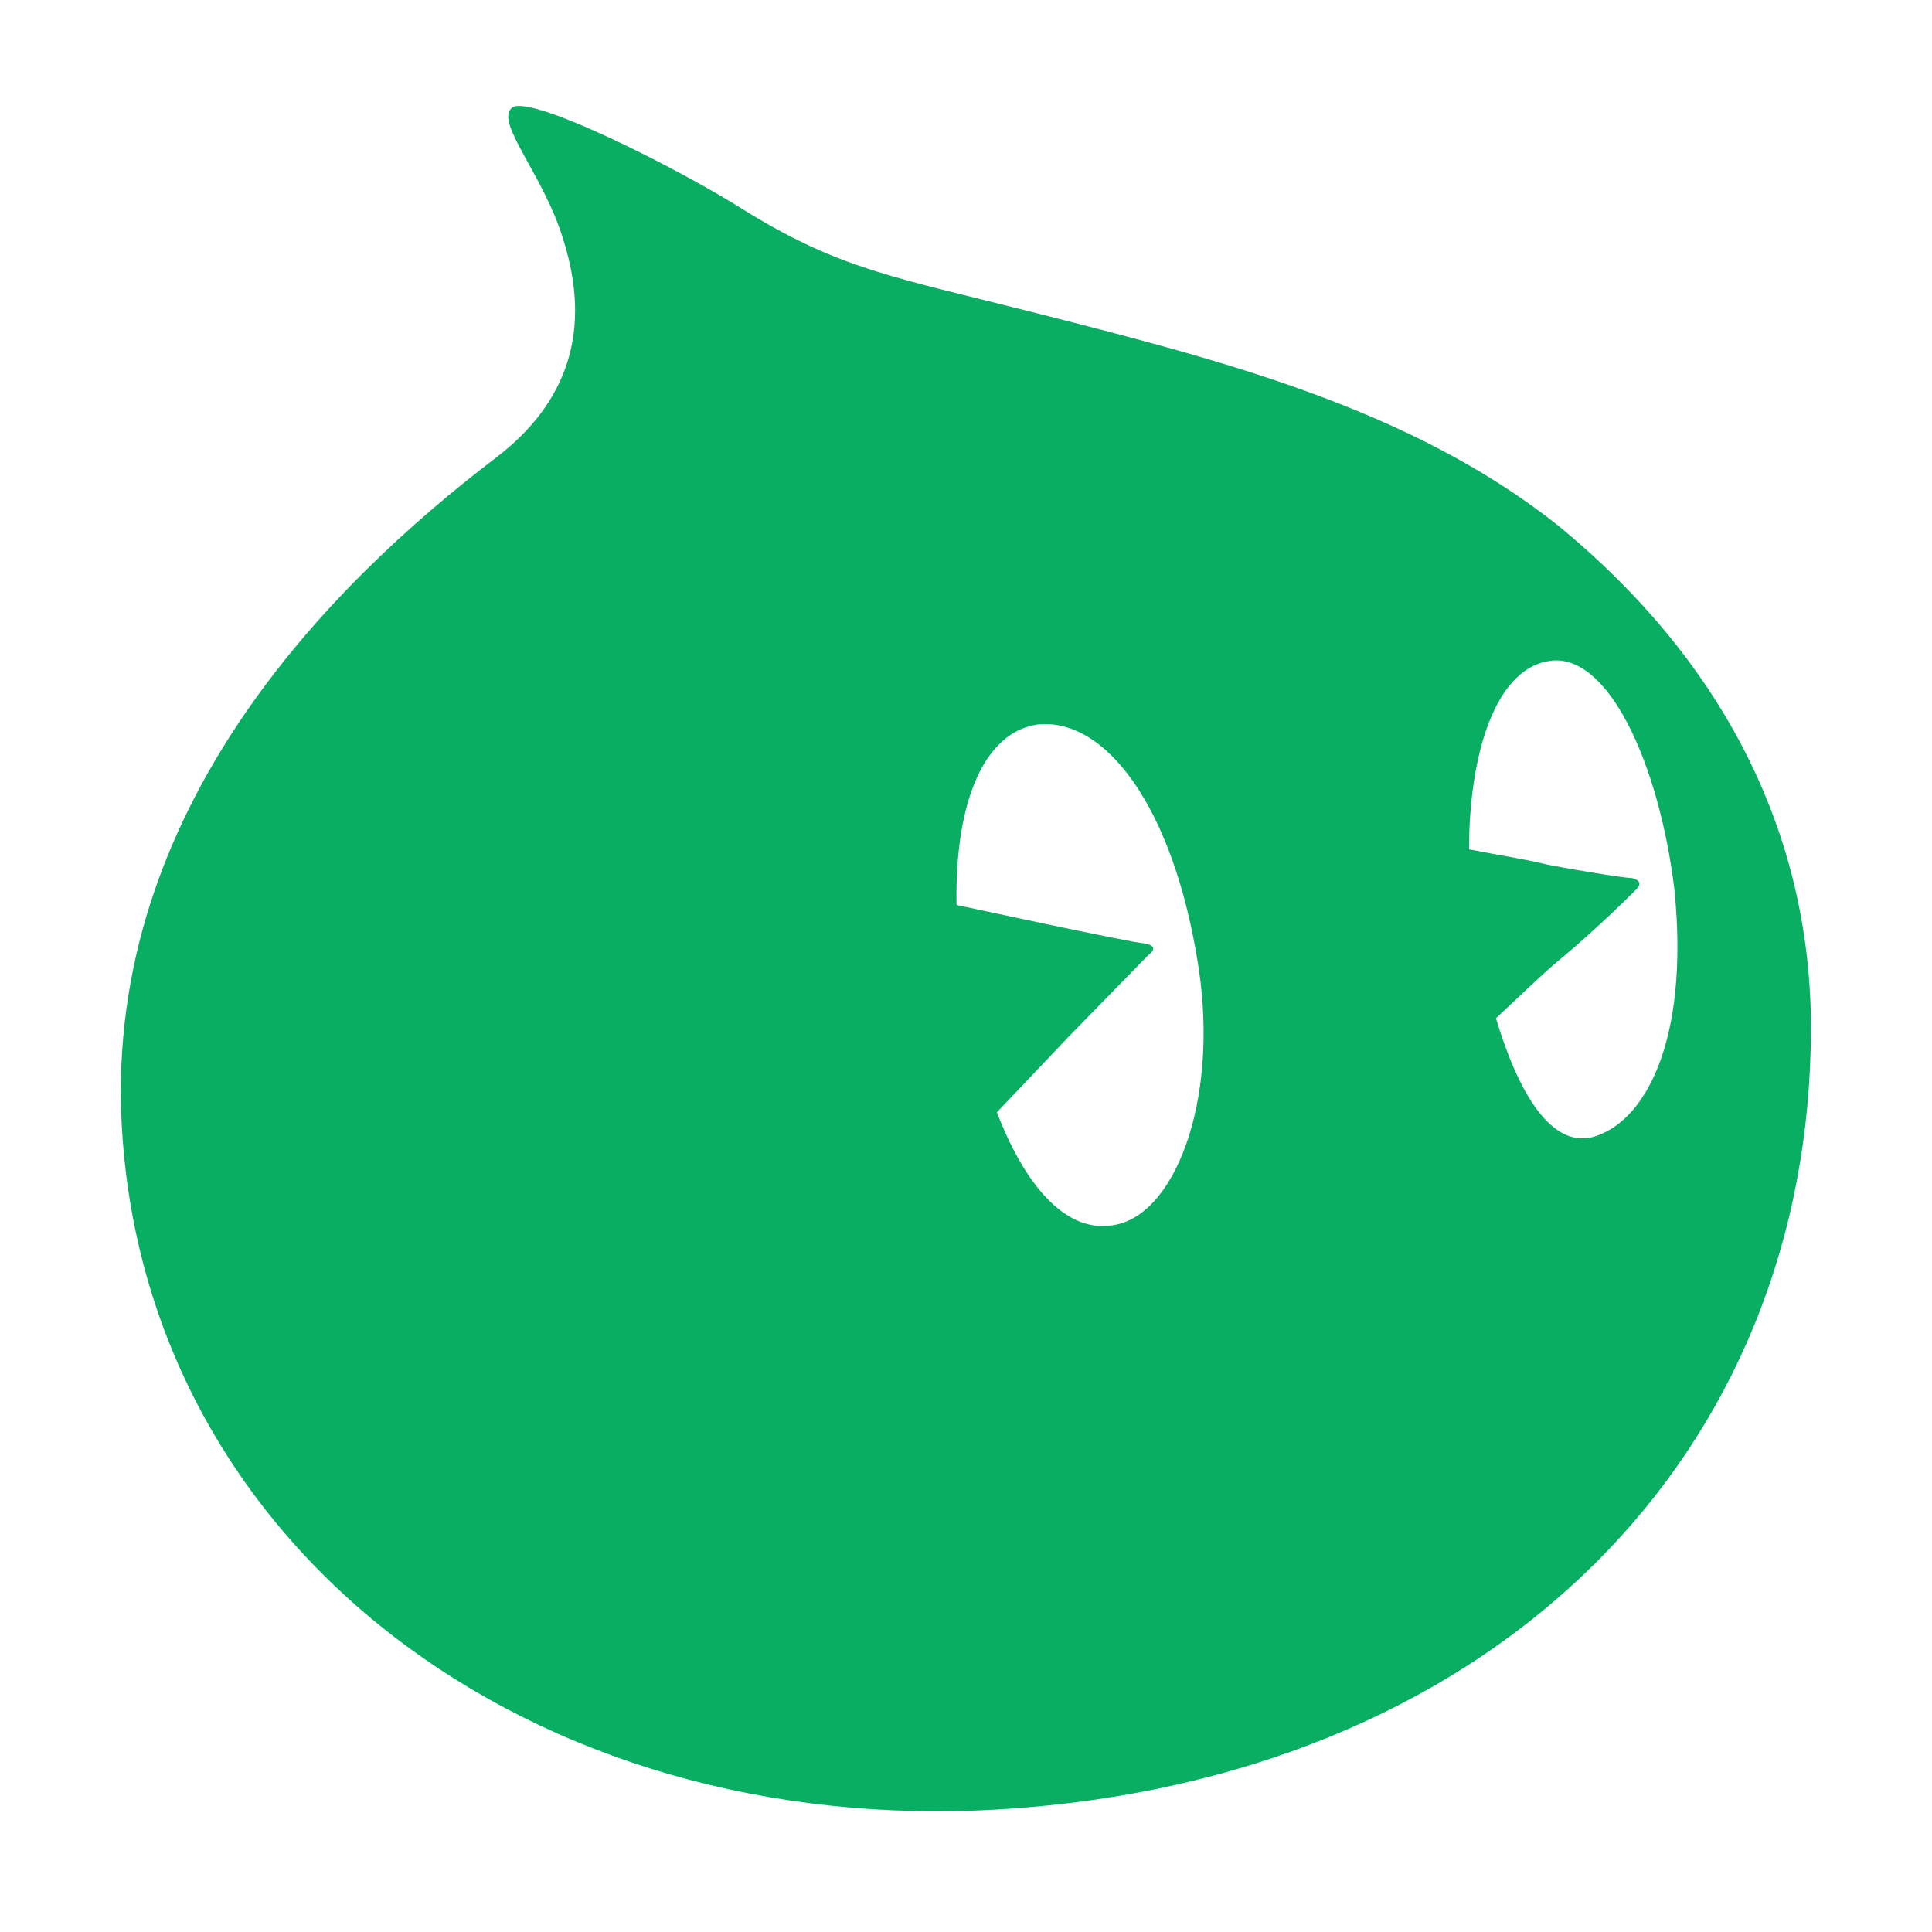 <?xml version="1.0" standalone="no"?><!DOCTYPE svg PUBLIC "-//W3C//DTD SVG 1.1//EN" "http://www.w3.org/Graphics/SVG/1.1/DTD/svg11.dtd"><svg t="1613265484292" class="icon" viewBox="0 0 1024 1024" version="1.1" xmlns="http://www.w3.org/2000/svg" p-id="6261" xmlns:xlink="http://www.w3.org/1999/xlink" width="200" height="200"><defs><style type="text/css"></style></defs><path d="M664.349 763.577h4.984v16.107h-4.984zM433.106 771.781h-15.529a1.58 1.58 0 0 1-0.15 0.176c1.946 2.501 4.405 4.556 7.375 6.166 3.472-1.862 6.241-3.977 8.304-6.342z" p-id="6262"></path><path d="M442.771 763.777h-36.846v37.702h36.846v-37.702zM680.053 763.475h5.034v16.208h-5.034z" p-id="6263"></path><path d="M825.426 278.23c-78.336-62.058-179.054-87.493-274.685-111.909-76.302-19.329-104.788-23.399-154.638-53.919-36.625-23.399-118.013-64.093-125.134-54.937-8.139 8.139 17.295 35.607 27.469 69.18 15.261 47.816 3.053 86.474-35.607 115.978-89.527 68.162-206.523 187.193-198.383 352.004C75.638 819.462 281.144 975.117 532.43 958.839c252.303-16.278 422.202-179.055 427.289-403.889 3.05-108.857-44.766-203.471-134.293-276.72zM528.359 589.54l38.658-40.694 41.712-42.729c4.07-3.051 3.051-5.087-2.034-6.104-3.051 0-27.469-5.087-51.885-10.173l-47.816-10.174c-1.017-55.954 15.26-91.562 42.729-95.631 35.607-4.07 72.232 42.728 85.457 128.186 11.192 72.232-13.225 134.291-46.798 137.343-23.4 3.05-44.765-20.348-60.024-60.025z m315.379 13.225c-21.365 5.087-38.659-22.382-50.868-63.077 13.225-12.208 24.416-23.399 35.607-32.554 19.33-16.278 35.608-32.555 38.659-35.607s2.034-5.087-2.034-6.104c-3.051 0-23.399-3.051-44.764-7.121-12.209-3.051-26.451-5.087-41.712-8.139 0-48.833 13.226-94.614 41.712-99.701 31.537-6.104 59.006 53.92 67.145 121.065 8.139 81.389-16.278 124.117-43.746 131.238z" fill="#08af63" p-id="6264" data-spm-anchor-id="a313x.7781069.0.i6" class="selected"></path></svg>